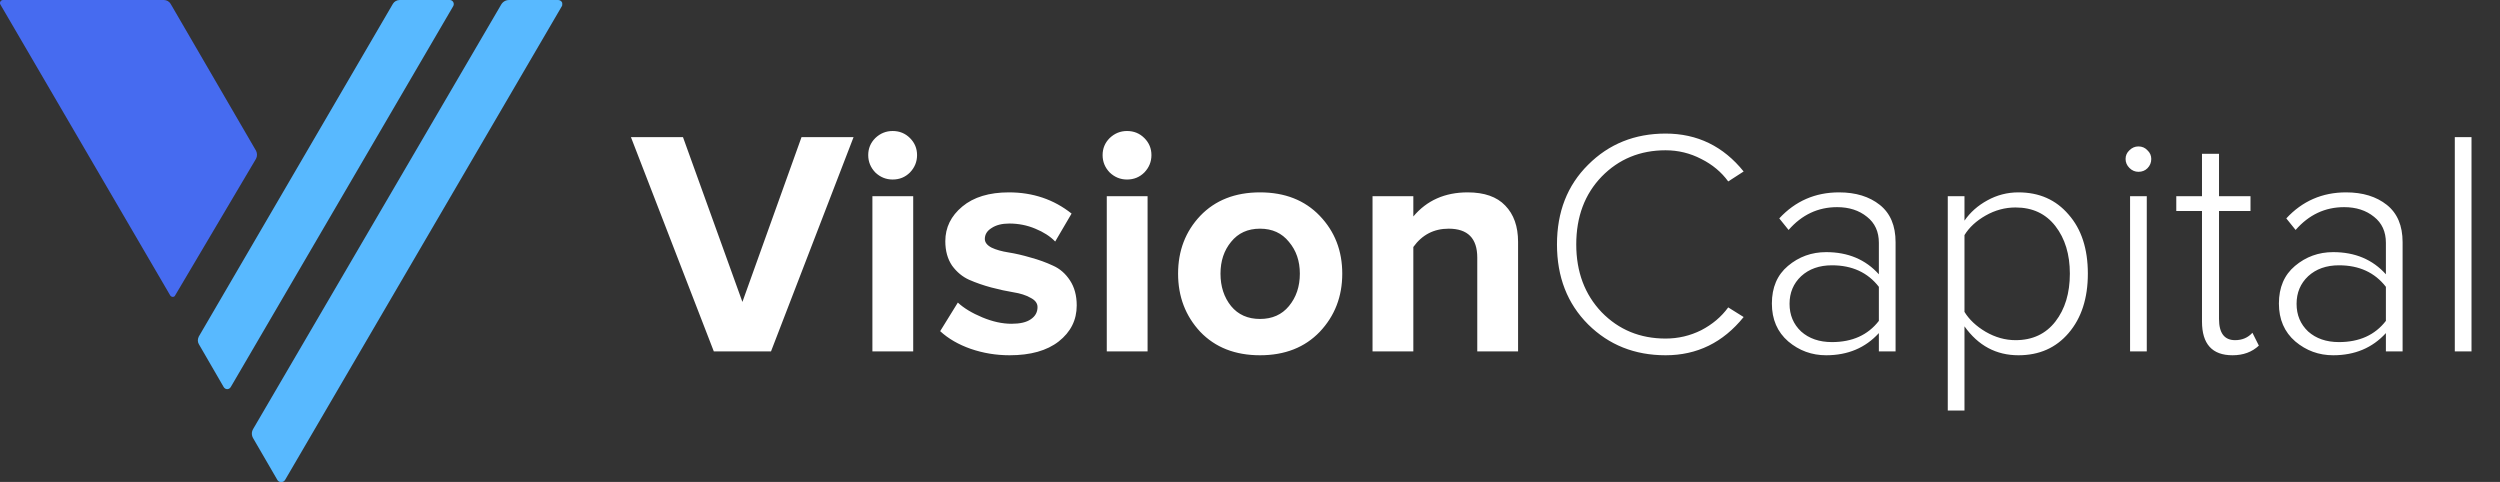 <svg width="249" height="48" viewBox="0 0 249 48" fill="none" xmlns="http://www.w3.org/2000/svg">
<rect x="0" y="0" width="249" height="48" fill="#333333" stroke="none"/>
<path d="M76.792 35H71.096L62.84 13.656H68.024L73.944 30.072L79.832 13.656H85.016L76.792 35ZM88.907 17.88C88.246 17.88 87.67 17.645 87.179 17.176C86.71 16.685 86.475 16.109 86.475 15.448C86.475 14.787 86.71 14.221 87.179 13.752C87.67 13.283 88.246 13.048 88.907 13.048C89.59 13.048 90.166 13.283 90.635 13.752C91.104 14.221 91.339 14.787 91.339 15.448C91.339 16.109 91.104 16.685 90.635 17.176C90.166 17.645 89.59 17.88 88.907 17.88ZM90.955 35H86.891V19.544H90.955V35ZM100.553 35.384C99.209 35.384 97.918 35.171 96.681 34.744C95.465 34.317 94.451 33.731 93.641 32.984L95.401 30.136C95.998 30.691 96.809 31.181 97.833 31.608C98.857 32.035 99.827 32.248 100.745 32.248C101.598 32.248 102.238 32.099 102.665 31.8C103.113 31.501 103.337 31.096 103.337 30.584C103.337 30.2 103.102 29.891 102.633 29.656C102.185 29.4 101.619 29.219 100.937 29.112C100.275 29.005 99.539 28.845 98.729 28.632C97.939 28.419 97.203 28.163 96.521 27.864C95.859 27.565 95.294 27.096 94.825 26.456C94.377 25.795 94.153 24.984 94.153 24.024C94.153 22.659 94.718 21.507 95.849 20.568C96.979 19.629 98.526 19.16 100.489 19.16C102.878 19.16 104.958 19.864 106.729 21.272L105.097 24.056C104.606 23.544 103.945 23.117 103.113 22.776C102.302 22.435 101.438 22.264 100.521 22.264C99.795 22.264 99.209 22.413 98.761 22.712C98.313 22.989 98.089 23.352 98.089 23.8C98.089 24.141 98.313 24.429 98.761 24.664C99.209 24.877 99.774 25.037 100.457 25.144C101.139 25.251 101.875 25.421 102.665 25.656C103.454 25.869 104.19 26.136 104.873 26.456C105.555 26.755 106.121 27.245 106.569 27.928C107.017 28.611 107.241 29.443 107.241 30.424C107.241 31.875 106.643 33.069 105.449 34.008C104.275 34.925 102.643 35.384 100.553 35.384ZM112.251 17.88C111.589 17.88 111.013 17.645 110.523 17.176C110.053 16.685 109.819 16.109 109.819 15.448C109.819 14.787 110.053 14.221 110.523 13.752C111.013 13.283 111.589 13.048 112.251 13.048C112.933 13.048 113.509 13.283 113.979 13.752C114.448 14.221 114.683 14.787 114.683 15.448C114.683 16.109 114.448 16.685 113.979 17.176C113.509 17.645 112.933 17.88 112.251 17.88ZM114.299 35H110.235V19.544H114.299V35ZM131.449 33.048C129.955 34.605 127.971 35.384 125.497 35.384C123.022 35.384 121.038 34.605 119.545 33.048C118.073 31.469 117.337 29.539 117.337 27.256C117.337 24.973 118.073 23.053 119.545 21.496C121.038 19.939 123.022 19.16 125.497 19.16C127.971 19.16 129.955 19.939 131.449 21.496C132.942 23.053 133.689 24.973 133.689 27.256C133.689 29.539 132.942 31.469 131.449 33.048ZM122.617 30.488C123.321 31.341 124.281 31.768 125.497 31.768C126.713 31.768 127.673 31.341 128.377 30.488C129.102 29.613 129.465 28.536 129.465 27.256C129.465 25.997 129.102 24.941 128.377 24.088C127.673 23.213 126.713 22.776 125.497 22.776C124.281 22.776 123.321 23.213 122.617 24.088C121.913 24.941 121.561 25.997 121.561 27.256C121.561 28.536 121.913 29.613 122.617 30.488ZM151.2 35H147.136V25.656C147.136 23.736 146.186 22.776 144.288 22.776C142.816 22.776 141.642 23.384 140.768 24.6V35H136.704V19.544H140.768V21.56C142.112 19.96 143.914 19.16 146.176 19.16C147.84 19.16 149.088 19.597 149.92 20.472C150.773 21.347 151.2 22.552 151.2 24.088V35ZM165.891 35.384C162.819 35.384 160.248 34.36 158.179 32.312C156.109 30.243 155.075 27.587 155.075 24.344C155.075 21.101 156.109 18.456 158.179 16.408C160.248 14.339 162.819 13.304 165.891 13.304C169.048 13.304 171.64 14.563 173.667 17.08L172.131 18.072C171.448 17.133 170.552 16.387 169.443 15.832C168.333 15.256 167.149 14.968 165.891 14.968C163.352 14.968 161.229 15.843 159.523 17.592C157.837 19.341 156.995 21.592 156.995 24.344C156.995 27.075 157.837 29.325 159.523 31.096C161.229 32.845 163.352 33.72 165.891 33.72C167.149 33.72 168.333 33.443 169.443 32.888C170.552 32.312 171.448 31.555 172.131 30.616L173.667 31.576C171.619 34.115 169.027 35.384 165.891 35.384ZM188.799 35H187.135V33.176C185.791 34.648 184.041 35.384 181.887 35.384C180.457 35.384 179.199 34.925 178.111 34.008C177.023 33.069 176.479 31.811 176.479 30.232C176.479 28.632 177.012 27.384 178.079 26.488C179.167 25.571 180.436 25.112 181.887 25.112C184.063 25.112 185.812 25.848 187.135 27.32V24.184C187.135 23.075 186.74 22.211 185.951 21.592C185.161 20.952 184.169 20.632 182.975 20.632C181.076 20.632 179.465 21.389 178.143 22.904L177.215 21.752C178.815 20.024 180.799 19.16 183.167 19.16C184.831 19.16 186.185 19.576 187.231 20.408C188.276 21.24 188.799 22.477 188.799 24.12V35ZM182.463 34.072C184.489 34.072 186.047 33.368 187.135 31.96V28.568C186.025 27.139 184.468 26.424 182.463 26.424C181.204 26.424 180.18 26.787 179.391 27.512C178.623 28.237 178.239 29.155 178.239 30.264C178.239 31.373 178.623 32.291 179.391 33.016C180.18 33.72 181.204 34.072 182.463 34.072ZM201.038 35.384C198.82 35.384 197.028 34.424 195.662 32.504V40.888H193.998V19.544H195.662V21.976C196.238 21.144 196.996 20.472 197.934 19.96C198.894 19.427 199.929 19.16 201.038 19.16C203.108 19.16 204.772 19.896 206.03 21.368C207.31 22.819 207.95 24.781 207.95 27.256C207.95 29.709 207.31 31.683 206.03 33.176C204.772 34.648 203.108 35.384 201.038 35.384ZM200.75 33.88C202.436 33.88 203.758 33.261 204.718 32.024C205.678 30.787 206.158 29.197 206.158 27.256C206.158 25.336 205.678 23.757 204.718 22.52C203.758 21.283 202.436 20.664 200.75 20.664C199.705 20.664 198.713 20.931 197.774 21.464C196.836 21.997 196.132 22.648 195.662 23.416V31.064C196.132 31.832 196.836 32.493 197.774 33.048C198.734 33.603 199.726 33.88 200.75 33.88ZM212.987 17.112C212.645 17.112 212.347 16.984 212.091 16.728C211.835 16.472 211.707 16.173 211.707 15.832C211.707 15.491 211.835 15.203 212.091 14.968C212.347 14.712 212.645 14.584 212.987 14.584C213.349 14.584 213.648 14.712 213.883 14.968C214.139 15.203 214.266 15.491 214.266 15.832C214.266 16.195 214.139 16.504 213.883 16.76C213.648 16.995 213.349 17.112 212.987 17.112ZM213.819 35H212.155V19.544H213.819V35ZM222.358 35.384C220.332 35.384 219.318 34.264 219.318 32.024V21.016H216.758V19.544H219.318V15.32H221.014V19.544H224.15V21.016H221.014V31.768C221.014 33.176 221.548 33.88 222.614 33.88C223.318 33.88 223.894 33.635 224.342 33.144L224.982 34.424C224.3 35.064 223.425 35.384 222.358 35.384ZM239.299 35H237.635V33.176C236.291 34.648 234.541 35.384 232.387 35.384C230.957 35.384 229.699 34.925 228.611 34.008C227.523 33.069 226.979 31.811 226.979 30.232C226.979 28.632 227.512 27.384 228.579 26.488C229.667 25.571 230.936 25.112 232.387 25.112C234.563 25.112 236.312 25.848 237.635 27.32V24.184C237.635 23.075 237.24 22.211 236.451 21.592C235.661 20.952 234.669 20.632 233.475 20.632C231.576 20.632 229.965 21.389 228.643 22.904L227.715 21.752C229.315 20.024 231.299 19.16 233.667 19.16C235.331 19.16 236.685 19.576 237.731 20.408C238.776 21.24 239.299 22.477 239.299 24.12V35ZM232.963 34.072C234.989 34.072 236.547 33.368 237.635 31.96V28.568C236.525 27.139 234.968 26.424 232.963 26.424C231.704 26.424 230.68 26.787 229.891 27.512C229.123 28.237 228.739 29.155 228.739 30.264C228.739 31.373 229.123 32.291 229.891 33.016C230.68 33.72 231.704 34.072 232.963 34.072ZM246.162 35H244.498V13.656H246.162V35Z" fill="white"/>
<g clip-path="url(#clip0_14649_4289)">
<path d="M16.317 0H0.294C0.084 0 -0.084 0.249 0.042 0.456L16.947 29.414C17.073 29.621 17.366 29.621 17.45 29.414L25.504 15.806C25.63 15.557 25.63 15.267 25.504 15.018L16.989 0.373C16.863 0.166 16.611 0 16.317 0Z" fill="#466BF0"/>
<path d="M39.137 0.373L19.799 33.521C19.674 33.77 19.674 34.06 19.799 34.268L22.274 38.541C22.442 38.831 22.82 38.831 22.988 38.541L45.136 0.622C45.304 0.332 45.094 0 44.8 0H39.808C39.515 0 39.263 0.166 39.137 0.373Z" fill="#58B9FF"/>
<path d="M28.399 47.793L55.958 0.622C56.126 0.332 55.916 0 55.581 0H50.715C50.379 0 50.086 0.166 49.918 0.456L25.211 42.731C25.043 43.022 25.043 43.353 25.211 43.644L27.644 47.834C27.812 48.083 28.231 48.083 28.399 47.793Z" fill="#58B9FF"/>
</g>
<defs>
<clipPath id="clip0_14649_4289">
<rect width="56" height="48" fill="white"/>
</clipPath>
</defs>
</svg>
